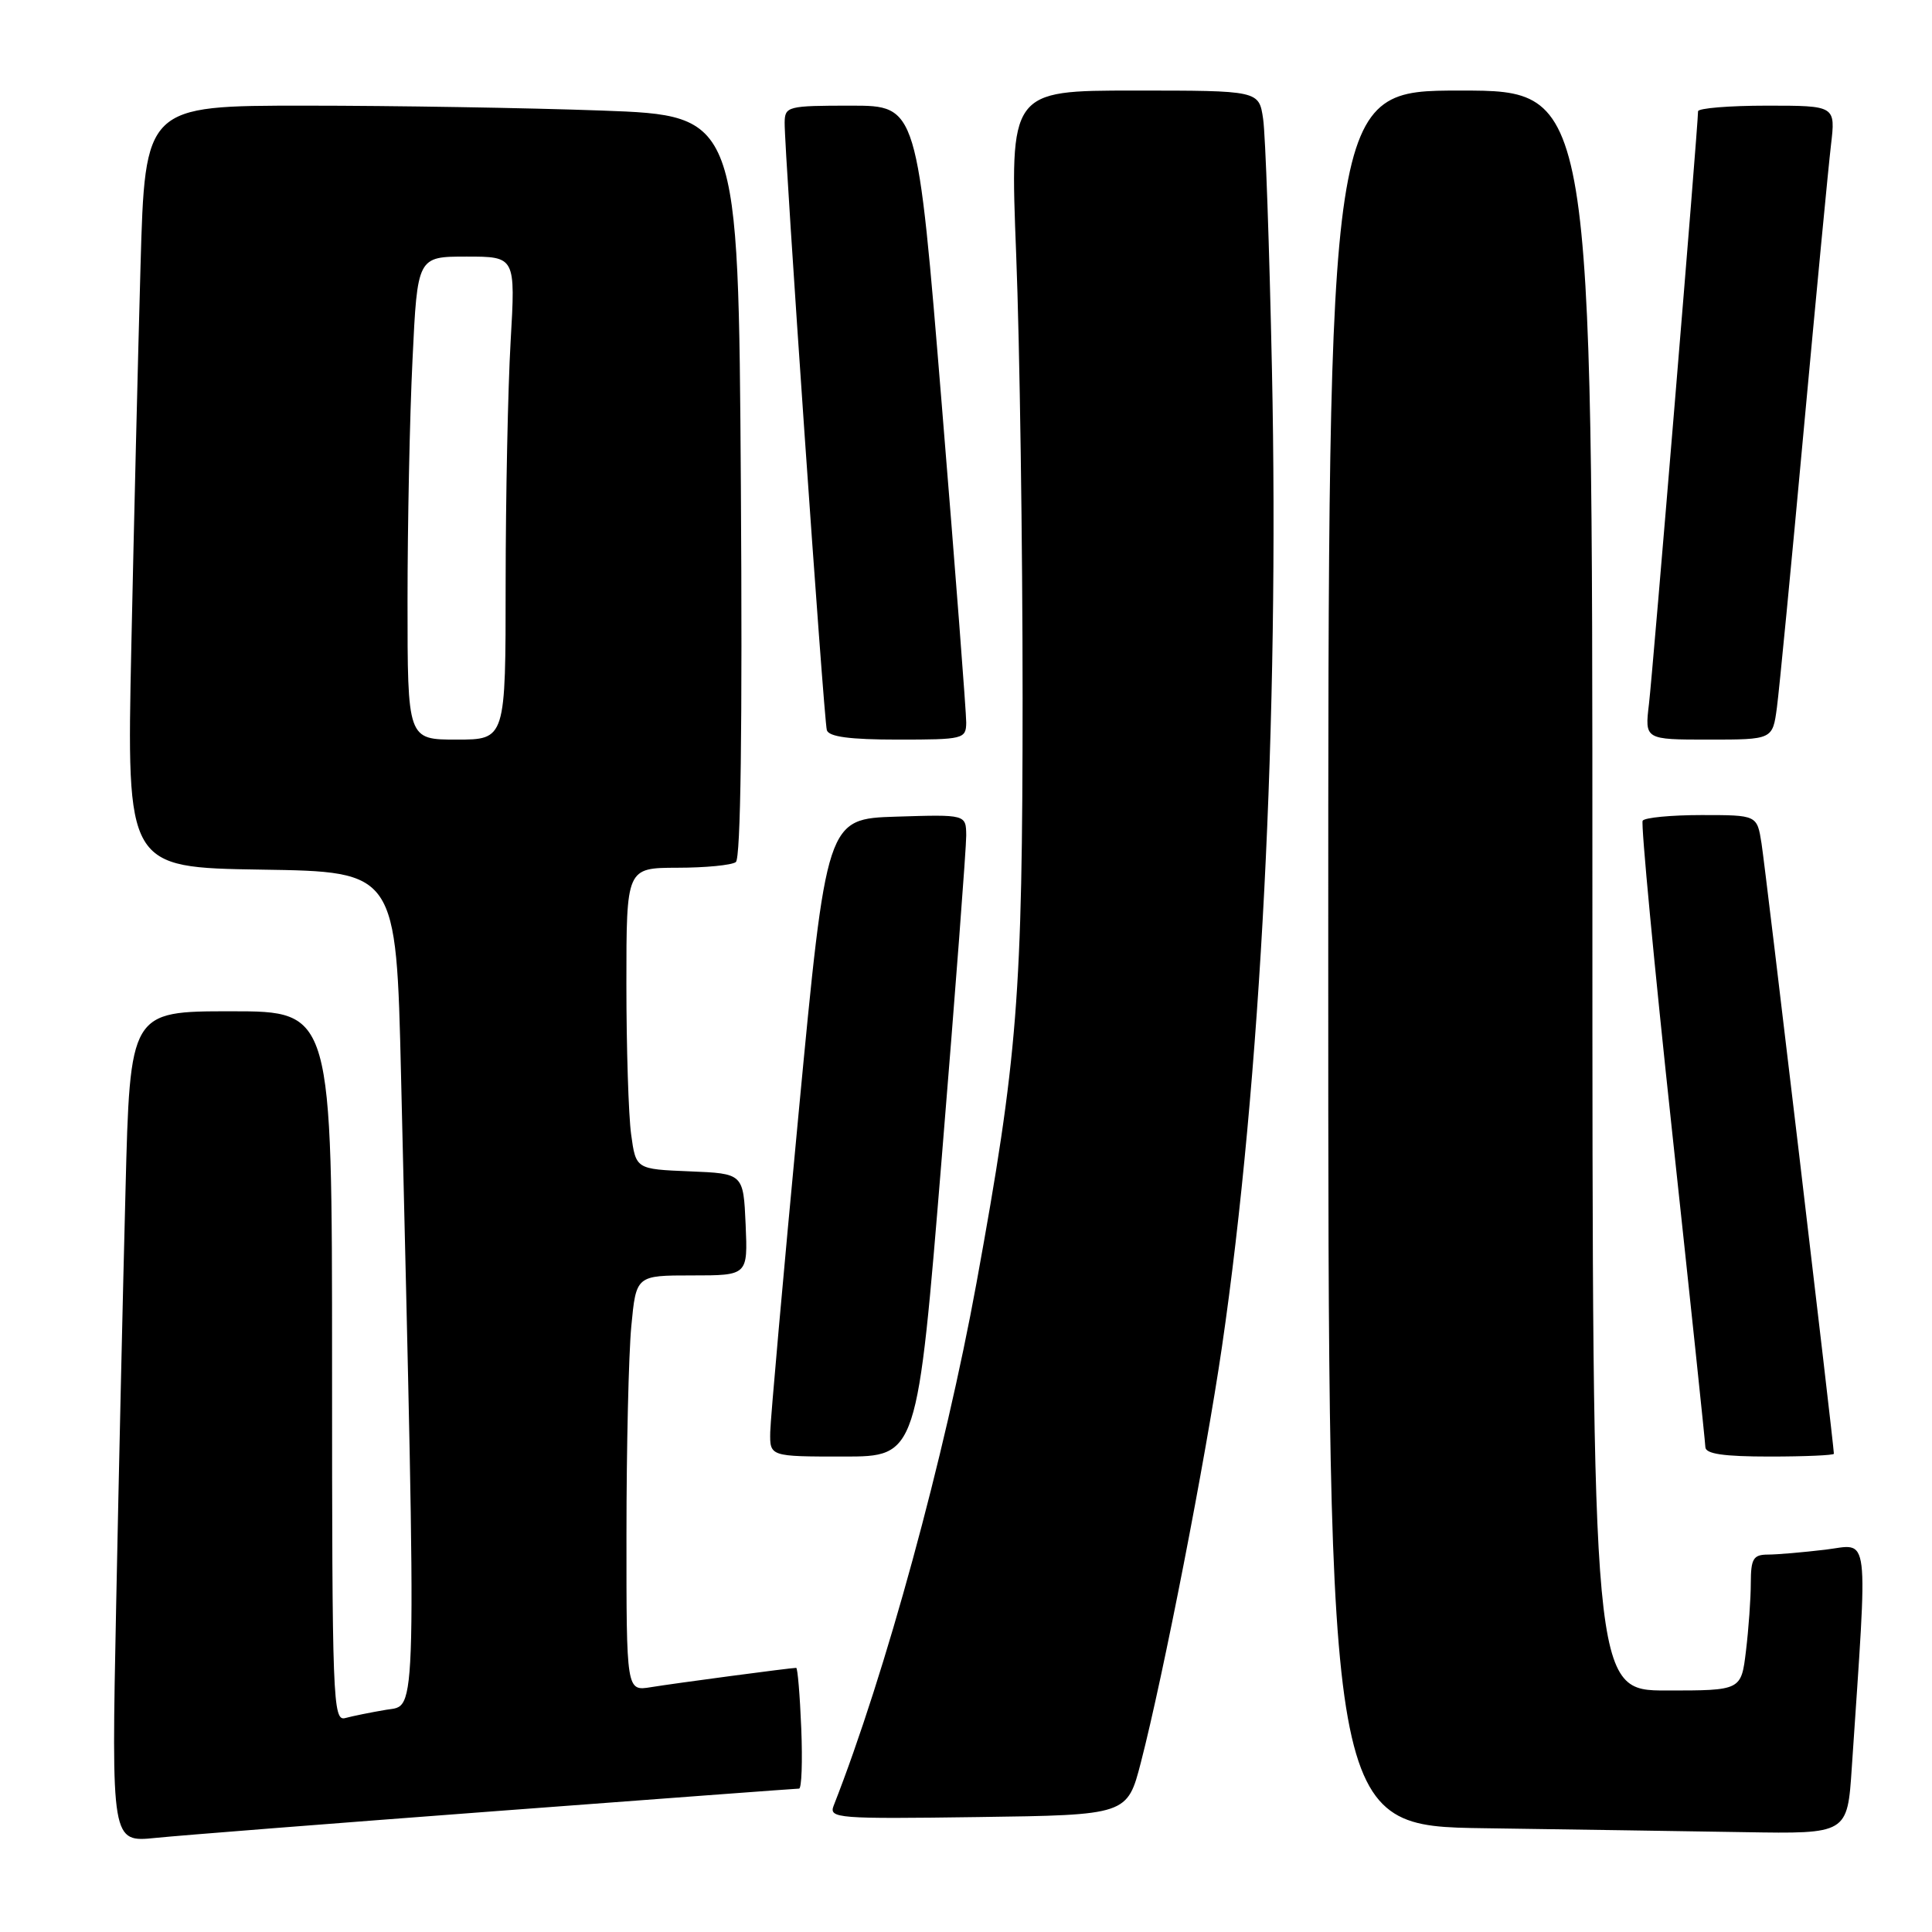 <?xml version="1.0" encoding="UTF-8" standalone="no"?>
<!DOCTYPE svg PUBLIC "-//W3C//DTD SVG 1.1//EN" "http://www.w3.org/Graphics/SVG/1.1/DTD/svg11.dtd" >
<svg xmlns="http://www.w3.org/2000/svg" xmlns:xlink="http://www.w3.org/1999/xlink" version="1.1" viewBox="0 0 256 256">
 <g >
 <path fill="currentColor"
d=" M 65.88 239.97 C 87.54 238.34 105.54 237.00 105.88 237.00 C 106.22 237.00 106.35 233.40 106.17 229.00 C 105.99 224.60 105.69 221.00 105.50 221.00 C 104.77 221.00 89.36 223.05 86.25 223.56 C 83.00 224.09 83.00 224.09 83.01 203.30 C 83.01 191.86 83.30 179.46 83.65 175.75 C 84.29 169.00 84.29 169.00 91.69 169.00 C 99.09 169.00 99.09 169.00 98.80 162.25 C 98.50 155.50 98.50 155.50 91.38 155.21 C 84.26 154.92 84.26 154.92 83.63 150.32 C 83.28 147.79 83.00 138.81 83.00 130.36 C 83.00 115.00 83.00 115.00 89.75 114.98 C 93.46 114.98 96.95 114.64 97.50 114.23 C 98.15 113.76 98.38 96.37 98.17 64.40 C 97.84 15.31 97.84 15.31 79.76 14.65 C 69.81 14.29 52.13 14.00 40.45 14.00 C 19.22 14.00 19.22 14.00 18.62 35.25 C 18.29 46.94 17.74 69.65 17.40 85.73 C 16.78 114.95 16.78 114.95 34.64 115.23 C 52.50 115.50 52.50 115.50 53.14 142.50 C 55.20 229.53 55.29 225.86 51.20 226.55 C 49.16 226.89 46.71 227.39 45.75 227.65 C 44.10 228.11 44.00 225.41 44.00 181.07 C 44.00 134.00 44.00 134.00 30.62 134.00 C 17.23 134.00 17.23 134.00 16.63 157.75 C 16.29 170.81 15.73 195.59 15.39 212.81 C 14.76 244.13 14.76 244.13 20.63 243.53 C 23.86 243.20 44.22 241.60 65.88 239.97 Z  M 245.37 234.25 C 247.52 202.16 247.82 204.62 241.87 205.34 C 238.92 205.69 235.49 205.99 234.25 205.99 C 232.32 206.00 232.00 206.53 231.99 209.75 C 231.99 211.81 231.70 215.86 231.35 218.75 C 230.72 224.00 230.72 224.00 220.86 224.00 C 211.00 224.00 211.00 224.00 211.00 118.00 C 211.00 12.00 211.00 12.00 193.50 12.00 C 176.00 12.00 176.00 12.00 176.00 126.98 C 176.00 241.96 176.00 241.96 196.75 242.25 C 208.16 242.41 223.64 242.65 231.14 242.77 C 244.79 243.00 244.79 243.00 245.37 234.25 Z  M 151.18 233.50 C 154.17 221.91 159.73 193.40 161.91 178.50 C 167.06 143.27 169.52 95.26 168.54 49.00 C 168.20 32.77 167.68 17.81 167.37 15.75 C 166.82 12.00 166.82 12.00 150.31 12.00 C 133.80 12.00 133.80 12.00 134.65 33.75 C 135.12 45.71 135.50 72.15 135.50 92.50 C 135.49 132.03 134.86 139.99 129.39 170.00 C 125.20 192.94 117.31 221.84 110.46 239.27 C 109.81 240.94 110.97 241.03 129.57 240.77 C 149.37 240.50 149.37 240.50 151.18 233.50 Z  M 124.80 153.25 C 126.59 131.39 128.04 112.25 128.03 110.71 C 128.00 107.92 128.00 107.92 118.76 108.21 C 109.52 108.50 109.52 108.50 105.82 147.50 C 103.79 168.95 102.10 187.96 102.06 189.75 C 102.00 193.00 102.00 193.00 111.78 193.00 C 121.55 193.00 121.55 193.00 124.80 153.25 Z  M 243.00 192.63 C 243.00 191.58 233.92 114.94 233.41 111.75 C 232.82 108.00 232.82 108.00 225.47 108.00 C 221.43 108.00 217.91 108.34 217.66 108.75 C 217.42 109.16 219.17 127.72 221.57 150.00 C 223.97 172.28 225.95 191.06 225.97 191.75 C 225.99 192.65 228.38 193.00 234.50 193.00 C 239.18 193.00 243.00 192.83 243.00 192.63 Z  M 128.03 95.75 C 128.04 94.51 126.59 75.61 124.80 53.75 C 121.55 14.00 121.55 14.00 112.78 14.00 C 104.35 14.00 104.00 14.09 103.97 16.25 C 103.93 20.01 109.16 95.41 109.56 96.75 C 109.83 97.63 112.61 98.00 118.97 98.00 C 127.66 98.00 128.00 97.92 128.03 95.75 Z  M 235.45 93.75 C 235.76 91.41 237.36 74.88 239.00 57.00 C 240.65 39.12 242.27 22.14 242.61 19.25 C 243.23 14.00 243.23 14.00 234.12 14.00 C 229.10 14.00 225.00 14.34 225.00 14.75 C 225.00 16.66 219.00 89.05 218.50 93.25 C 217.93 98.00 217.93 98.00 226.40 98.00 C 234.88 98.00 234.88 98.00 235.45 93.75 Z  M 54.00 79.66 C 54.00 69.57 54.29 55.17 54.66 47.66 C 55.31 34.00 55.31 34.00 61.81 34.00 C 68.31 34.00 68.31 34.00 67.66 45.25 C 67.30 51.44 67.01 65.84 67.00 77.25 C 67.00 98.00 67.00 98.00 60.50 98.00 C 54.00 98.00 54.00 98.00 54.00 79.66 Z "/>
</g>
</svg>